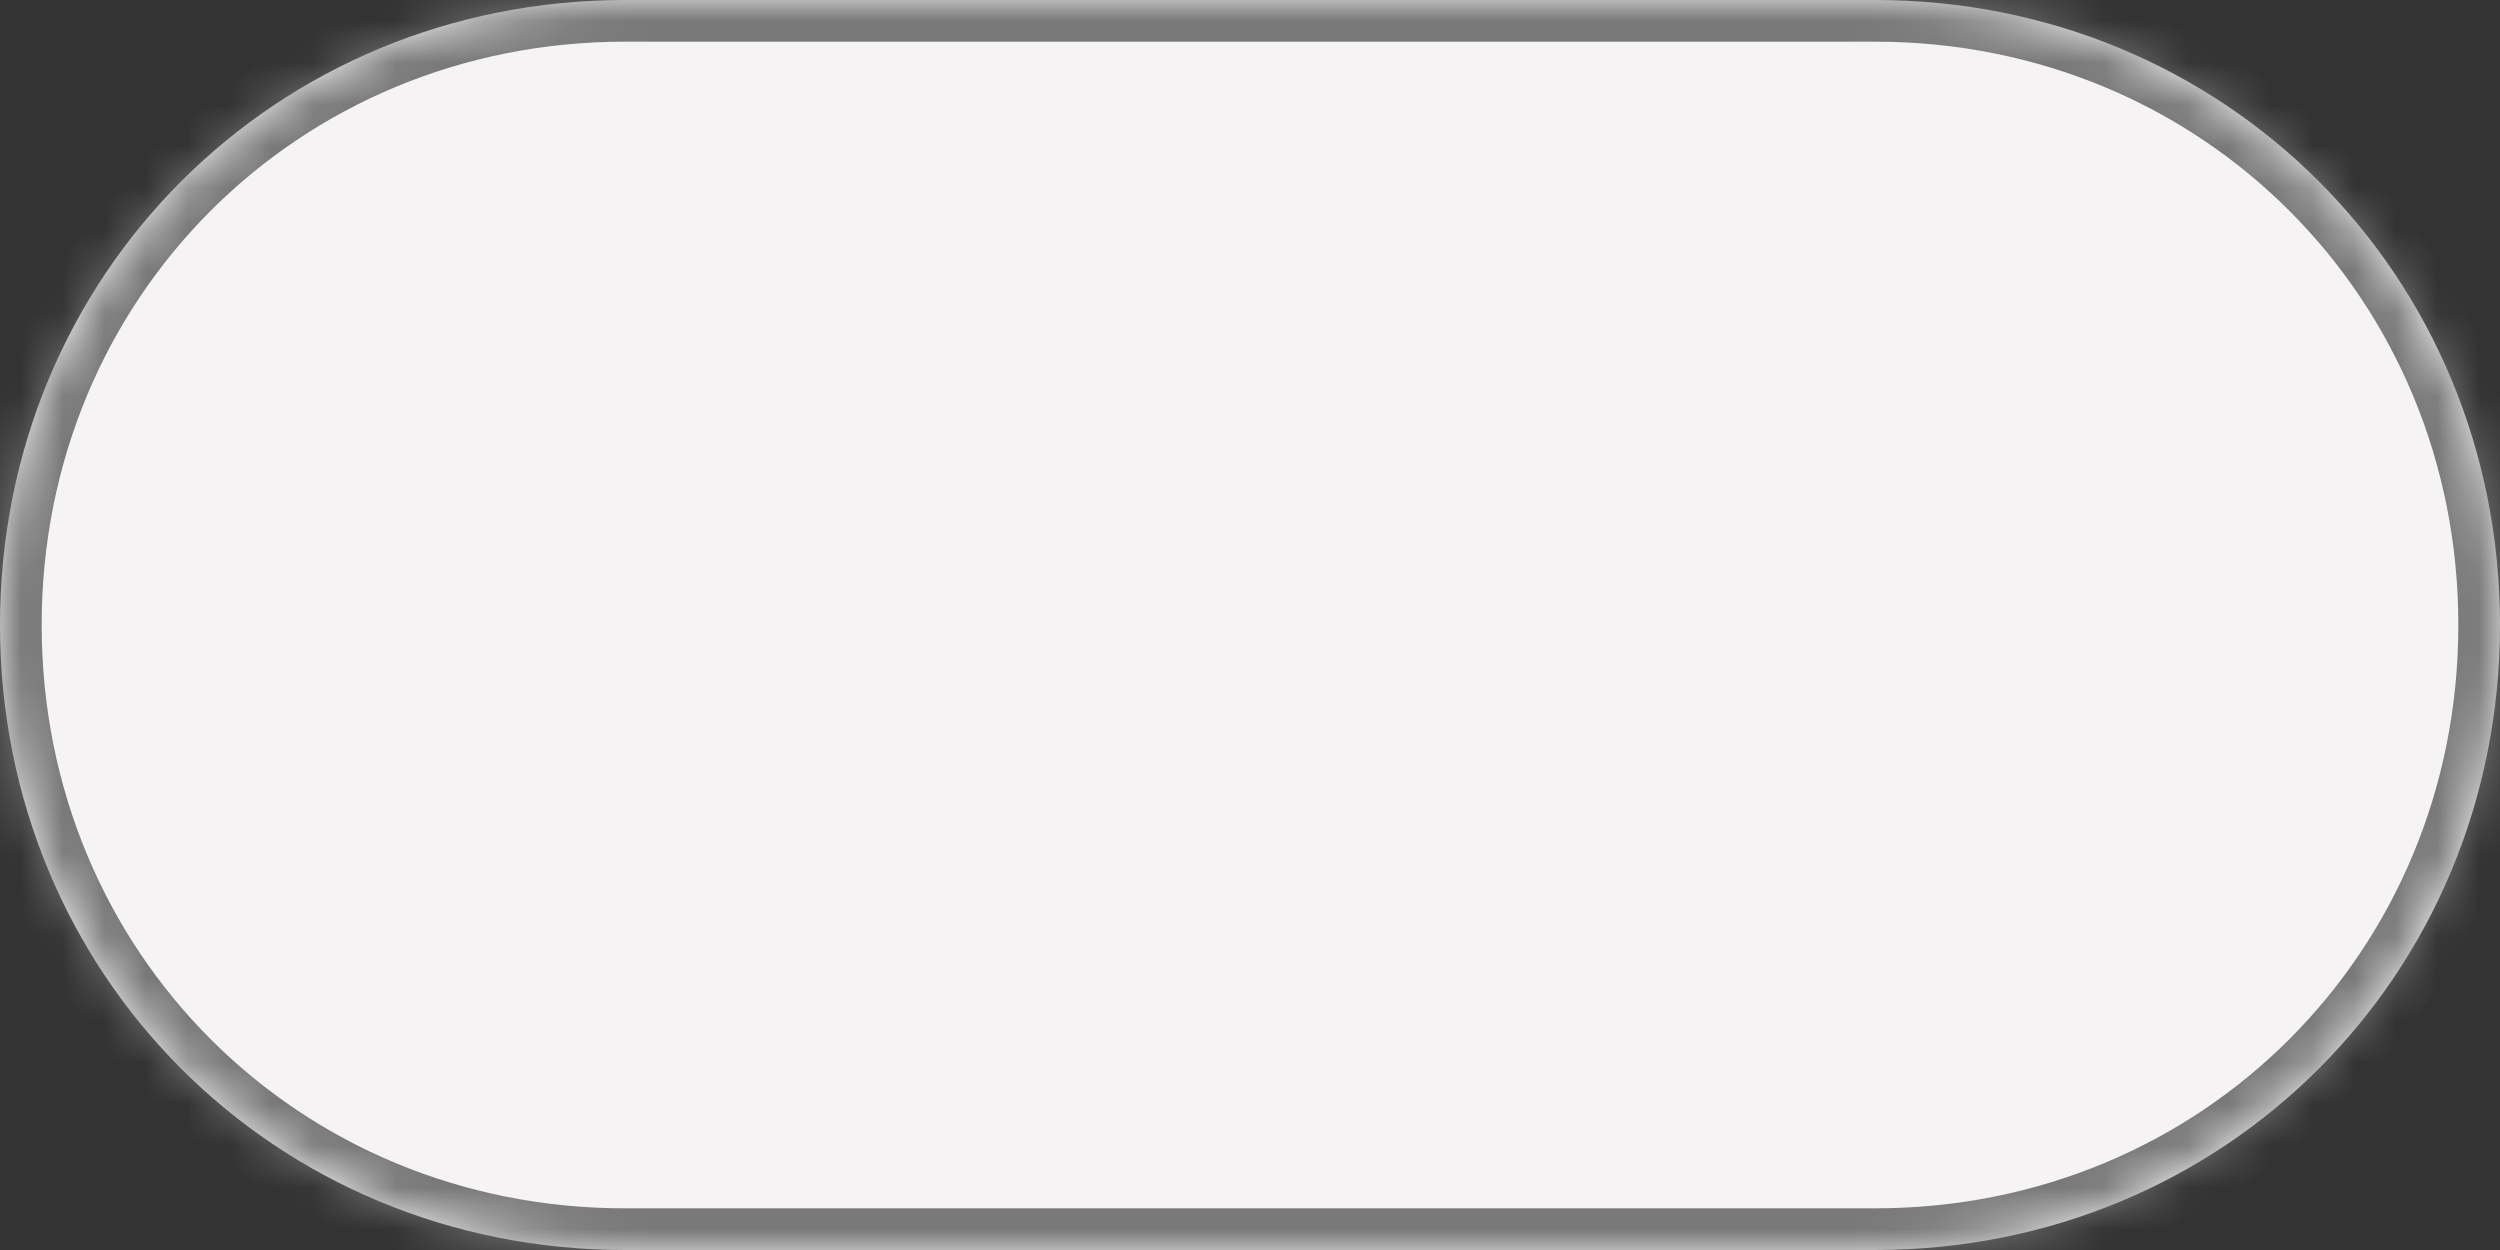 ﻿<?xml version="1.0" encoding="utf-8"?>
<svg version="1.1" xmlns:xlink="http://www.w3.org/1999/xlink" width="60px" height="30px" xmlns="http://www.w3.org/2000/svg">
  <rect width="100%" height="100%" fill="#333333" stroke="none"/>
  <defs>
    <mask fill="white" id="clip8">
      <path d="M 45 30  L 15 30  C 6.6 30  0 23.4  0 15  C 0 6.6  6.6 0  15 0  L 45 0  C 53.4 0  60 6.6  60 15  C 60 23.4  53.4 30  45 30  Z " fill-rule="evenodd" />
    </mask>
  </defs>
  <g transform="matrix(1 0 0 1 -888 -410 )">
    <path d="M 45 30  L 15 30  C 6.6 30  0 23.4  0 15  C 0 6.6  6.6 0  15 0  L 45 0  C 53.4 0  60 6.6  60 15  C 60 23.4  53.4 30  45 30  Z " fill-rule="nonzero" fill="#f5f3f3" stroke="none" transform="matrix(1 0 0 1 888 410 )" />
    <path d="M 45 30  L 15 30  C 6.6 30  0 23.4  0 15  C 0 6.6  6.6 0  15 0  L 45 0  C 53.4 0  60 6.6  60 15  C 60 23.4  53.4 30  45 30  Z " stroke-width="2" stroke="#797979" fill="none" transform="matrix(1 0 0 1 888 410 )" mask="url(#clip8)" />
  </g>
</svg>